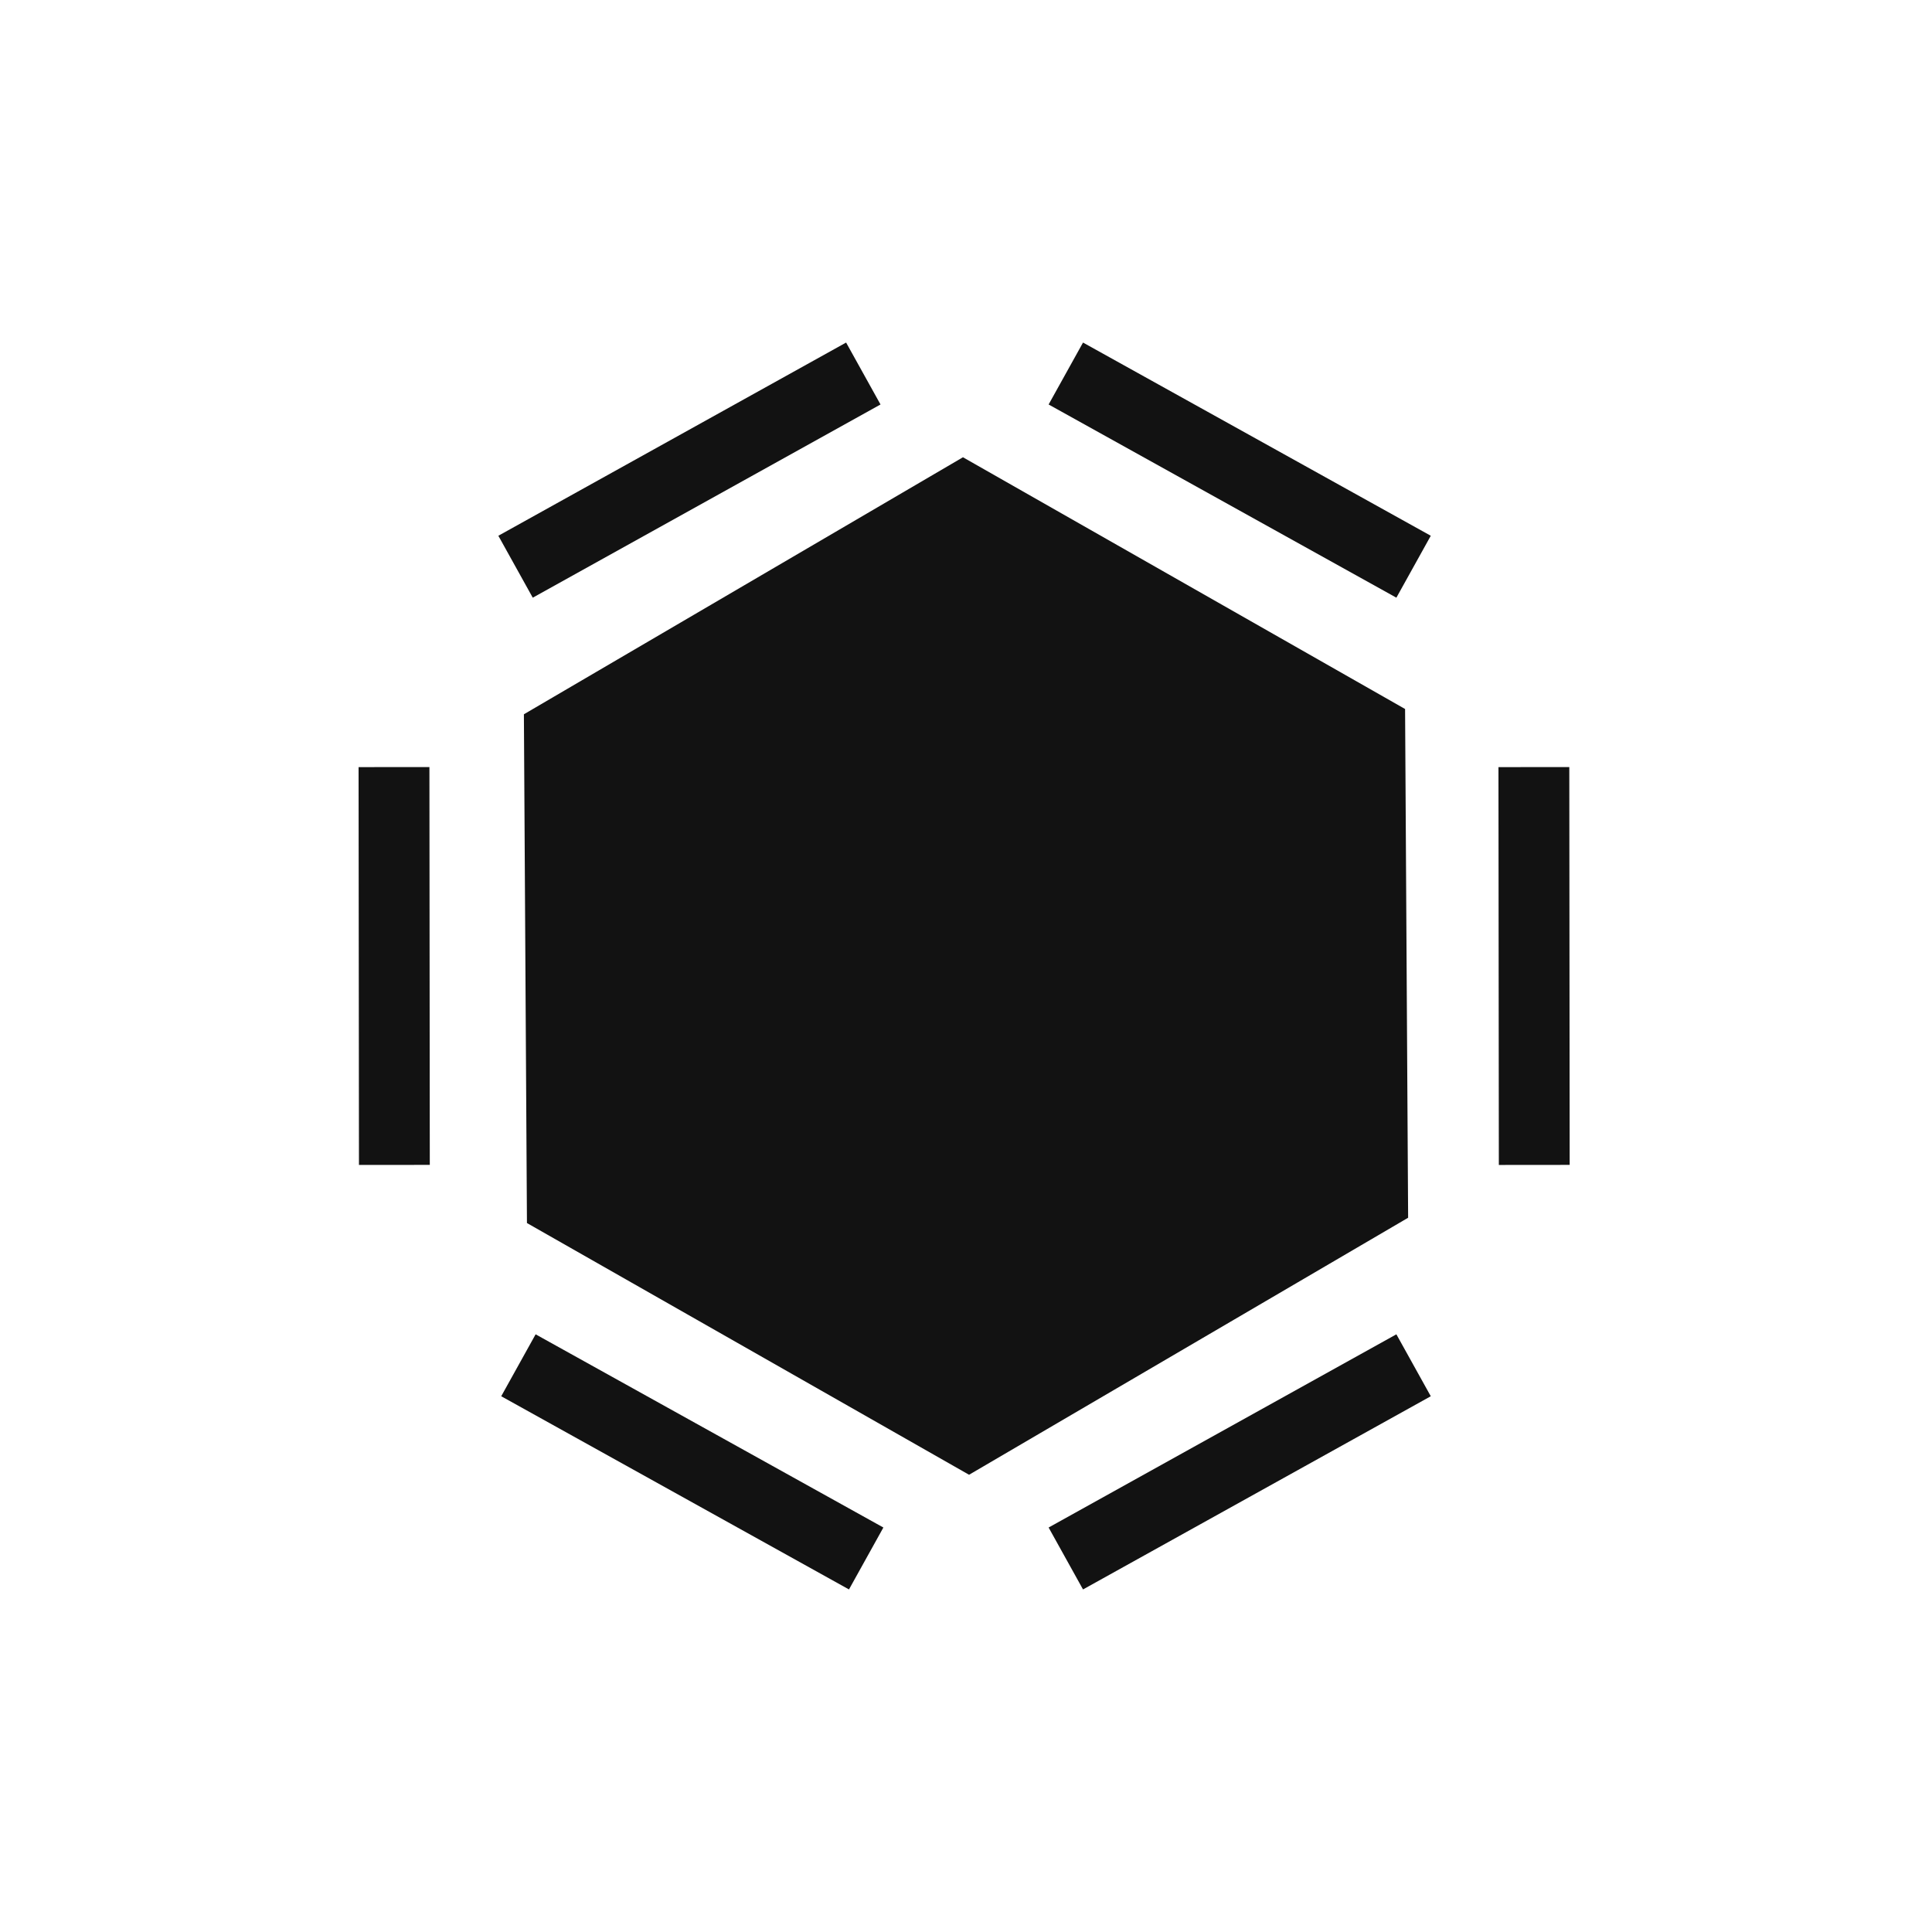 <svg width="300" height="300" viewBox="0 0 300 300" fill="none" xmlns="http://www.w3.org/2000/svg">
<rect width="300" height="300" fill="white"/>
<g clip-path="url(#clip0_1910_30071)">
<path d="M149.528 71.004L218.18 110.093L218.653 189.091L150.476 229.001L81.824 189.912L81.35 110.913L149.528 71.004Z" fill="#121212"/>
<path d="M80.055 88L134.055 58" stroke="#121212" stroke-width="11"/>
<path d="M61.239 180.887L61.18 119.113" stroke="#121212" stroke-width="11"/>
<path d="M238.239 180.888L238.18 119.114" stroke="#121212" stroke-width="11"/>
<path d="M219.5 88L165.5 58" stroke="#121212" stroke-width="11"/>
<path d="M165.5 242L219.5 212" stroke="#121212" stroke-width="11"/>
<path d="M134.5 242L80.5 212" stroke="#121212" stroke-width="11"/>
</g>
<defs>
<clipPath id="clip0_1910_30071">
<rect width="200" height="200" fill="white" transform="translate(50 50)"/>
</clipPath>
</defs>
</svg>
